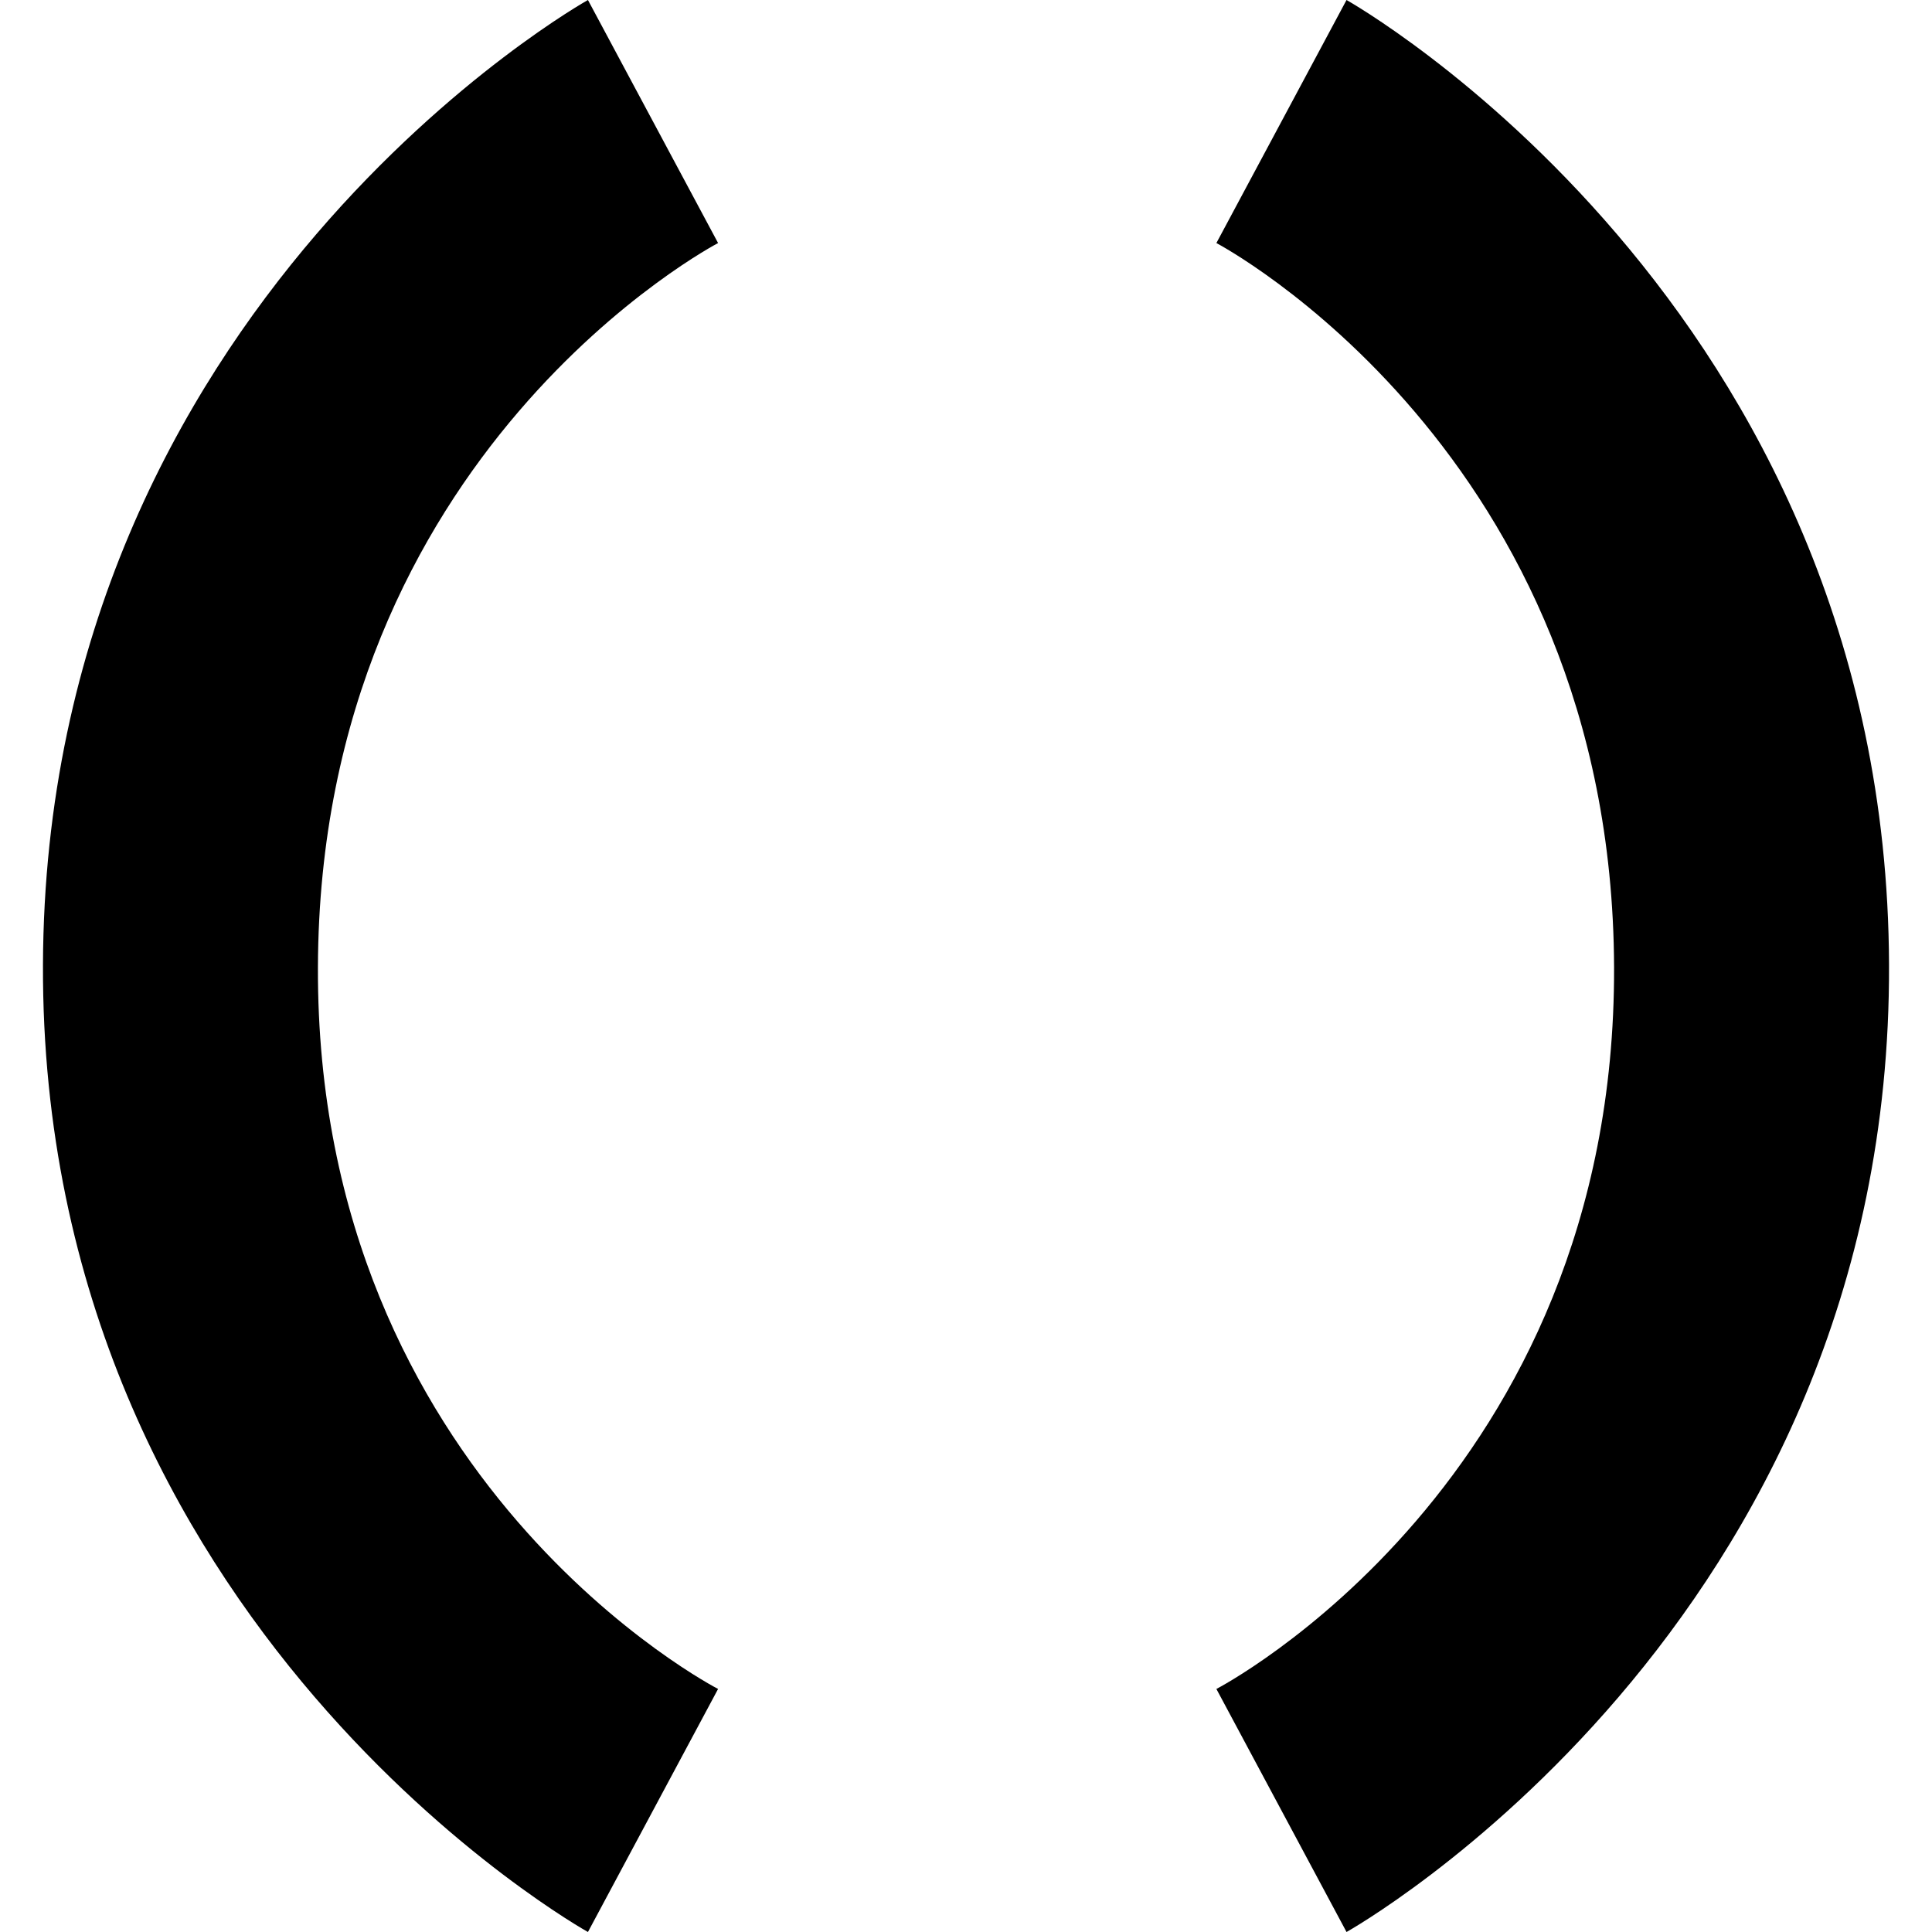 <?xml version="1.0" encoding="UTF-8" standalone="no"?>
<!-- Created with Inkscape (http://www.inkscape.org/) -->
<!-- icons-mk created by Matthias Kuhnel (2019), reuseIT, https://reuseproject.org -->

<svg
   xmlns:dc="http://purl.org/dc/elements/1.1/"
   xmlns:cc="http://creativecommons.org/ns#"
   xmlns:rdf="http://www.w3.org/1999/02/22-rdf-syntax-ns#"
   xmlns:svg="http://www.w3.org/2000/svg"
   xmlns="http://www.w3.org/2000/svg"
   version="1.1"
   width="25"
   height="25"
   id="svg">
  <defs
     id="defs" />
  <g
     transform="translate(0,-1027.362)"
     id="icons-mk">
    <path
       d="m 17.424,1027.362 -1.684,3.145 c 0,0 5.123,2.692 5.146,9.371 0.02,6.667 -5.146,9.339 -5.146,9.339 l 1.684,3.145 c 0,0 7.05,-3.939 7.02,-12.516 -0.03,-8.565 -7.02,-12.484 -7.02,-12.484 z m -9.816,0 c 0,0 -7.022,3.919 -7.052,12.484 -0.03,8.577 7.052,12.516 7.052,12.516 l 1.684,-3.145 c 0,0 -5.201,-2.672 -5.178,-9.339 0.02,-6.679 5.178,-9.371 5.178,-9.371 l -1.684,-3.145 z"
       id="brackets"
       style="font-size:medium;font-style:normal;font-variant:normal;font-weight:normal;font-stretch:normal;text-indent:0;text-align:start;text-decoration:none;line-height:normal;letter-spacing:normal;word-spacing:normal;text-transform:none;direction:ltr;block-progression:tb;writing-mode:lr-tb;text-anchor:start;baseline-shift:baseline;color:#000000;fill:#000000;fill-opacity:1;stroke:none;stroke-width:3.5;marker:none;visibility:visible;display:inline;overflow:visible;enable-background:accumulate;font-family:Sans;-inkscape-font-specification:Sans" />
  </g>
</svg>
